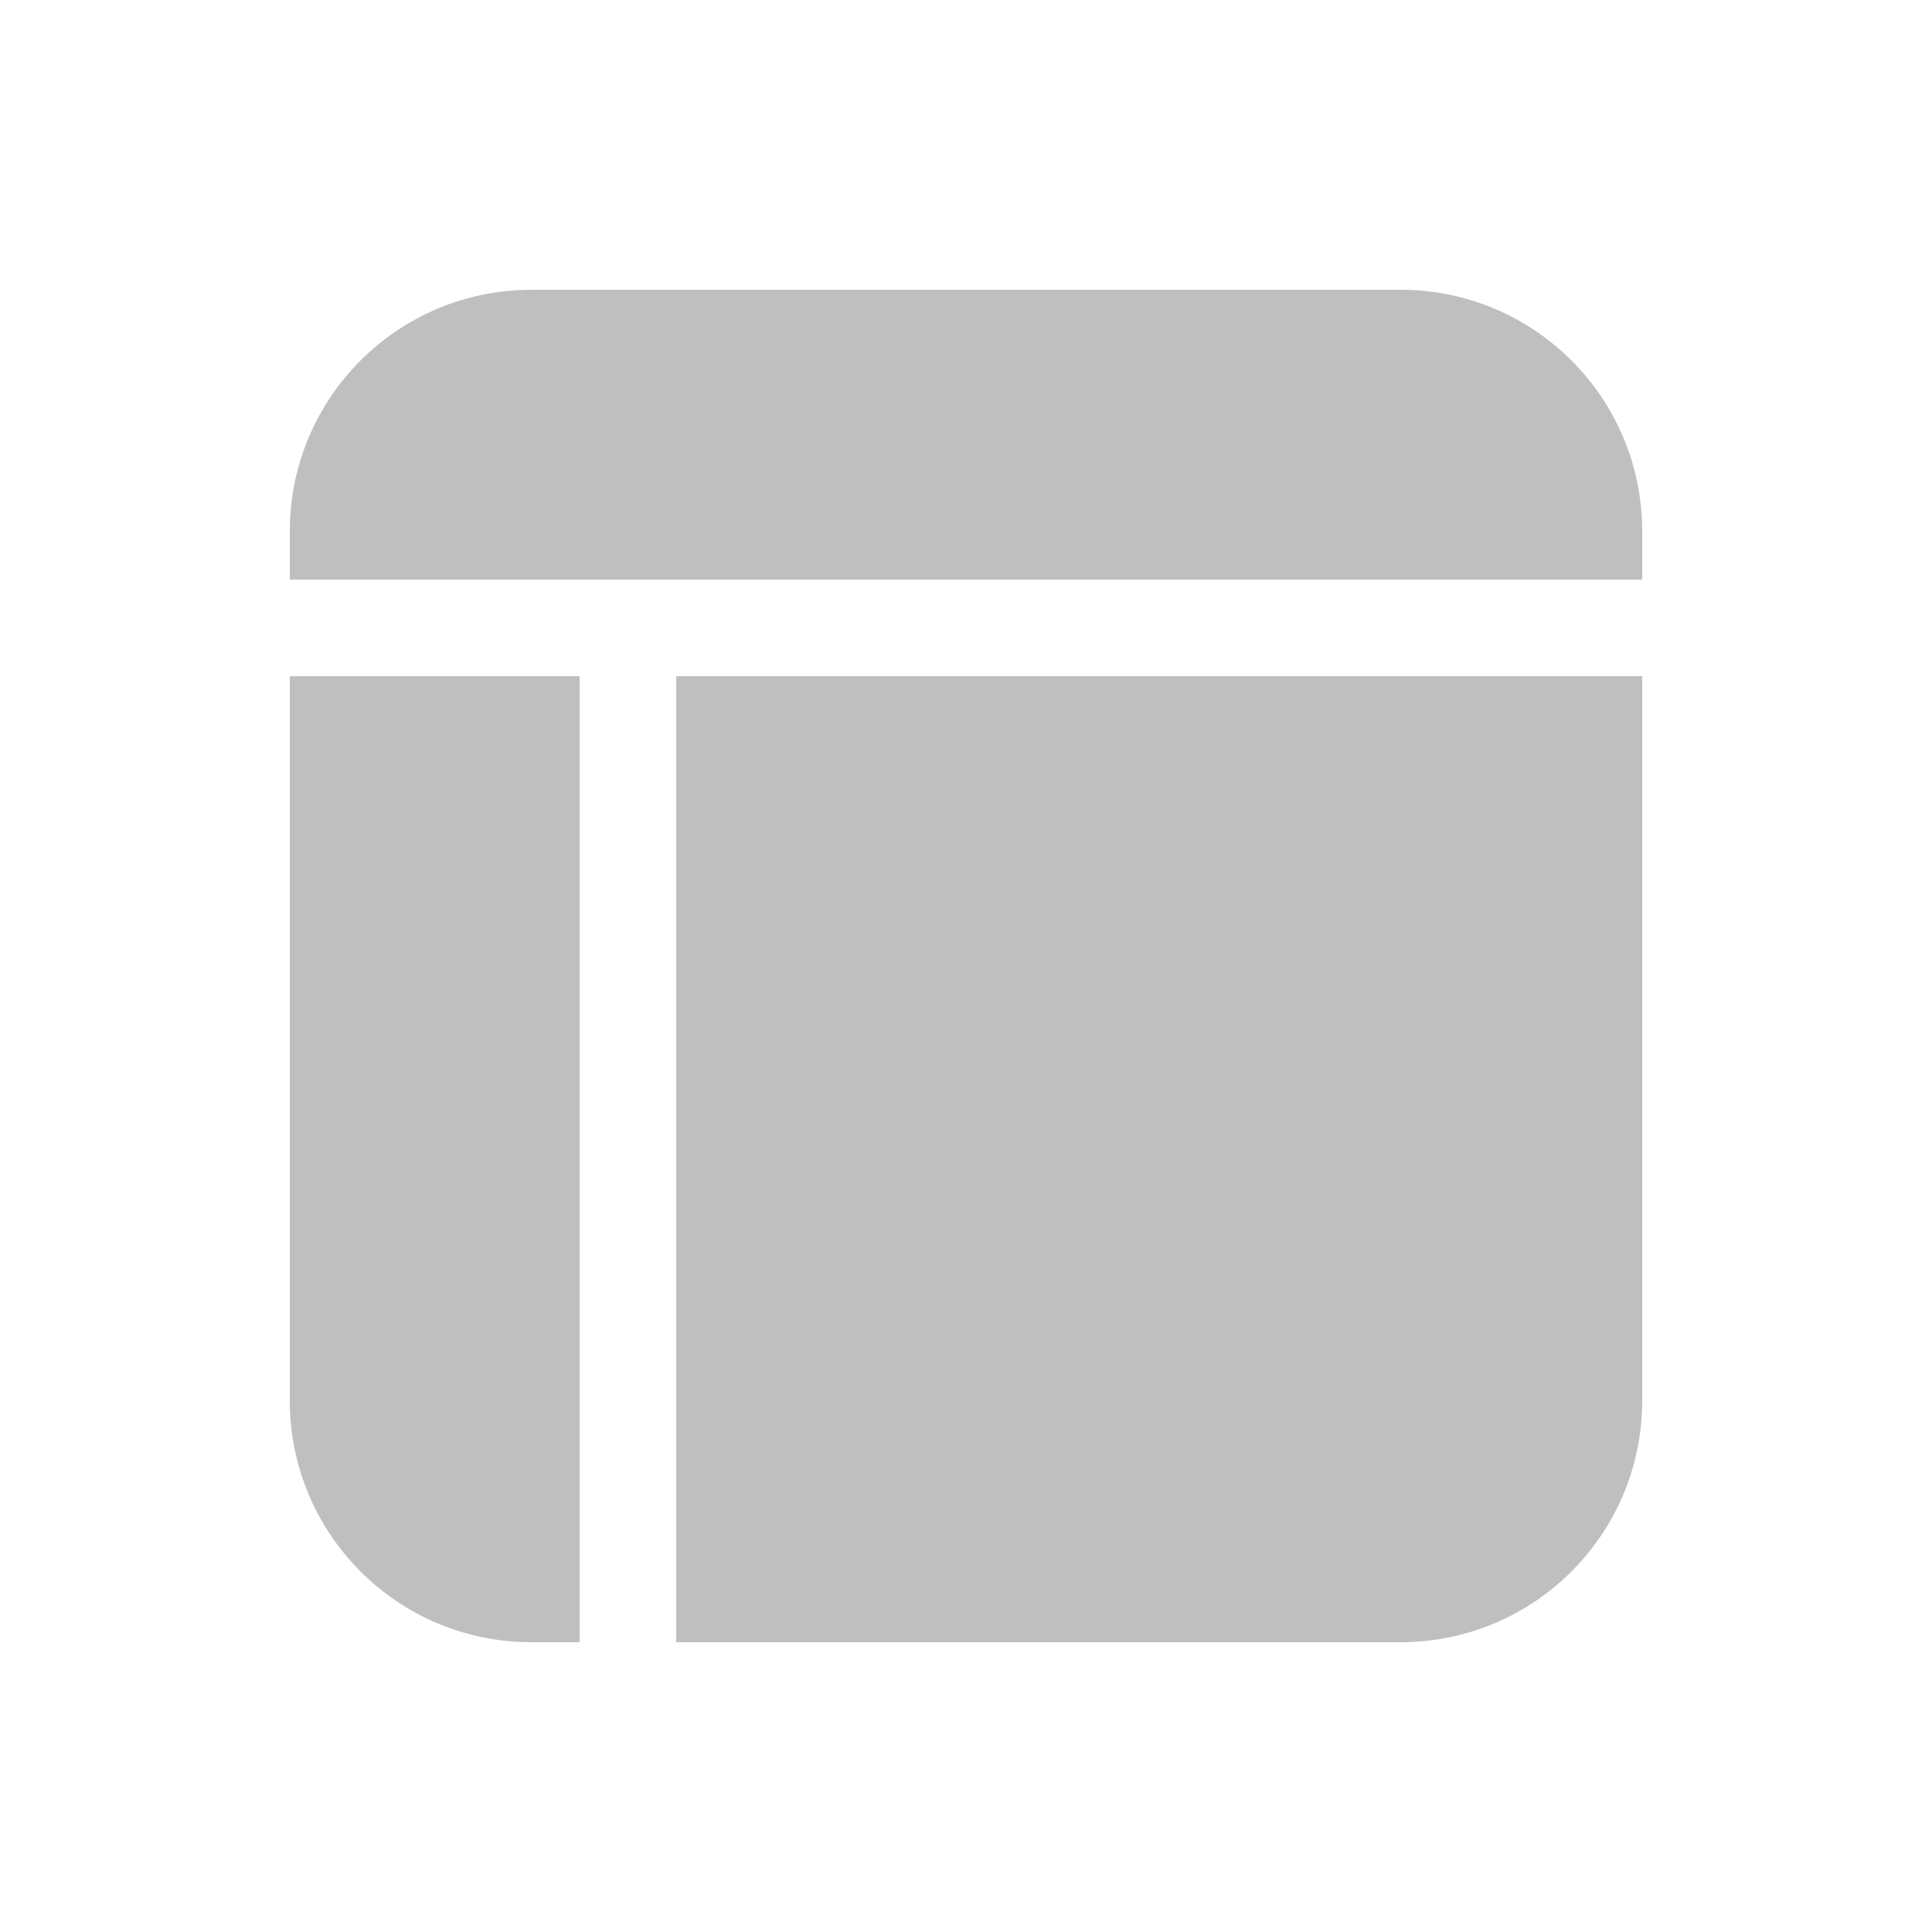 <svg width="512" height="512" viewBox="0 0 20 20" fill="none" xmlns="http://www.w3.org/2000/svg"><path d="M5.5 3C4.119 3 3 4.119 3 5.5V6H17V5.5C17 4.119 15.881 3 14.5 3H5.5ZM17 7H7V17H14.5C15.881 17 17 15.881 17 14.5V7ZM6 17V7H3V14.5C3 15.881 4.119 17 5.5 17H6Z" fill="#bfbfbf"/></svg>